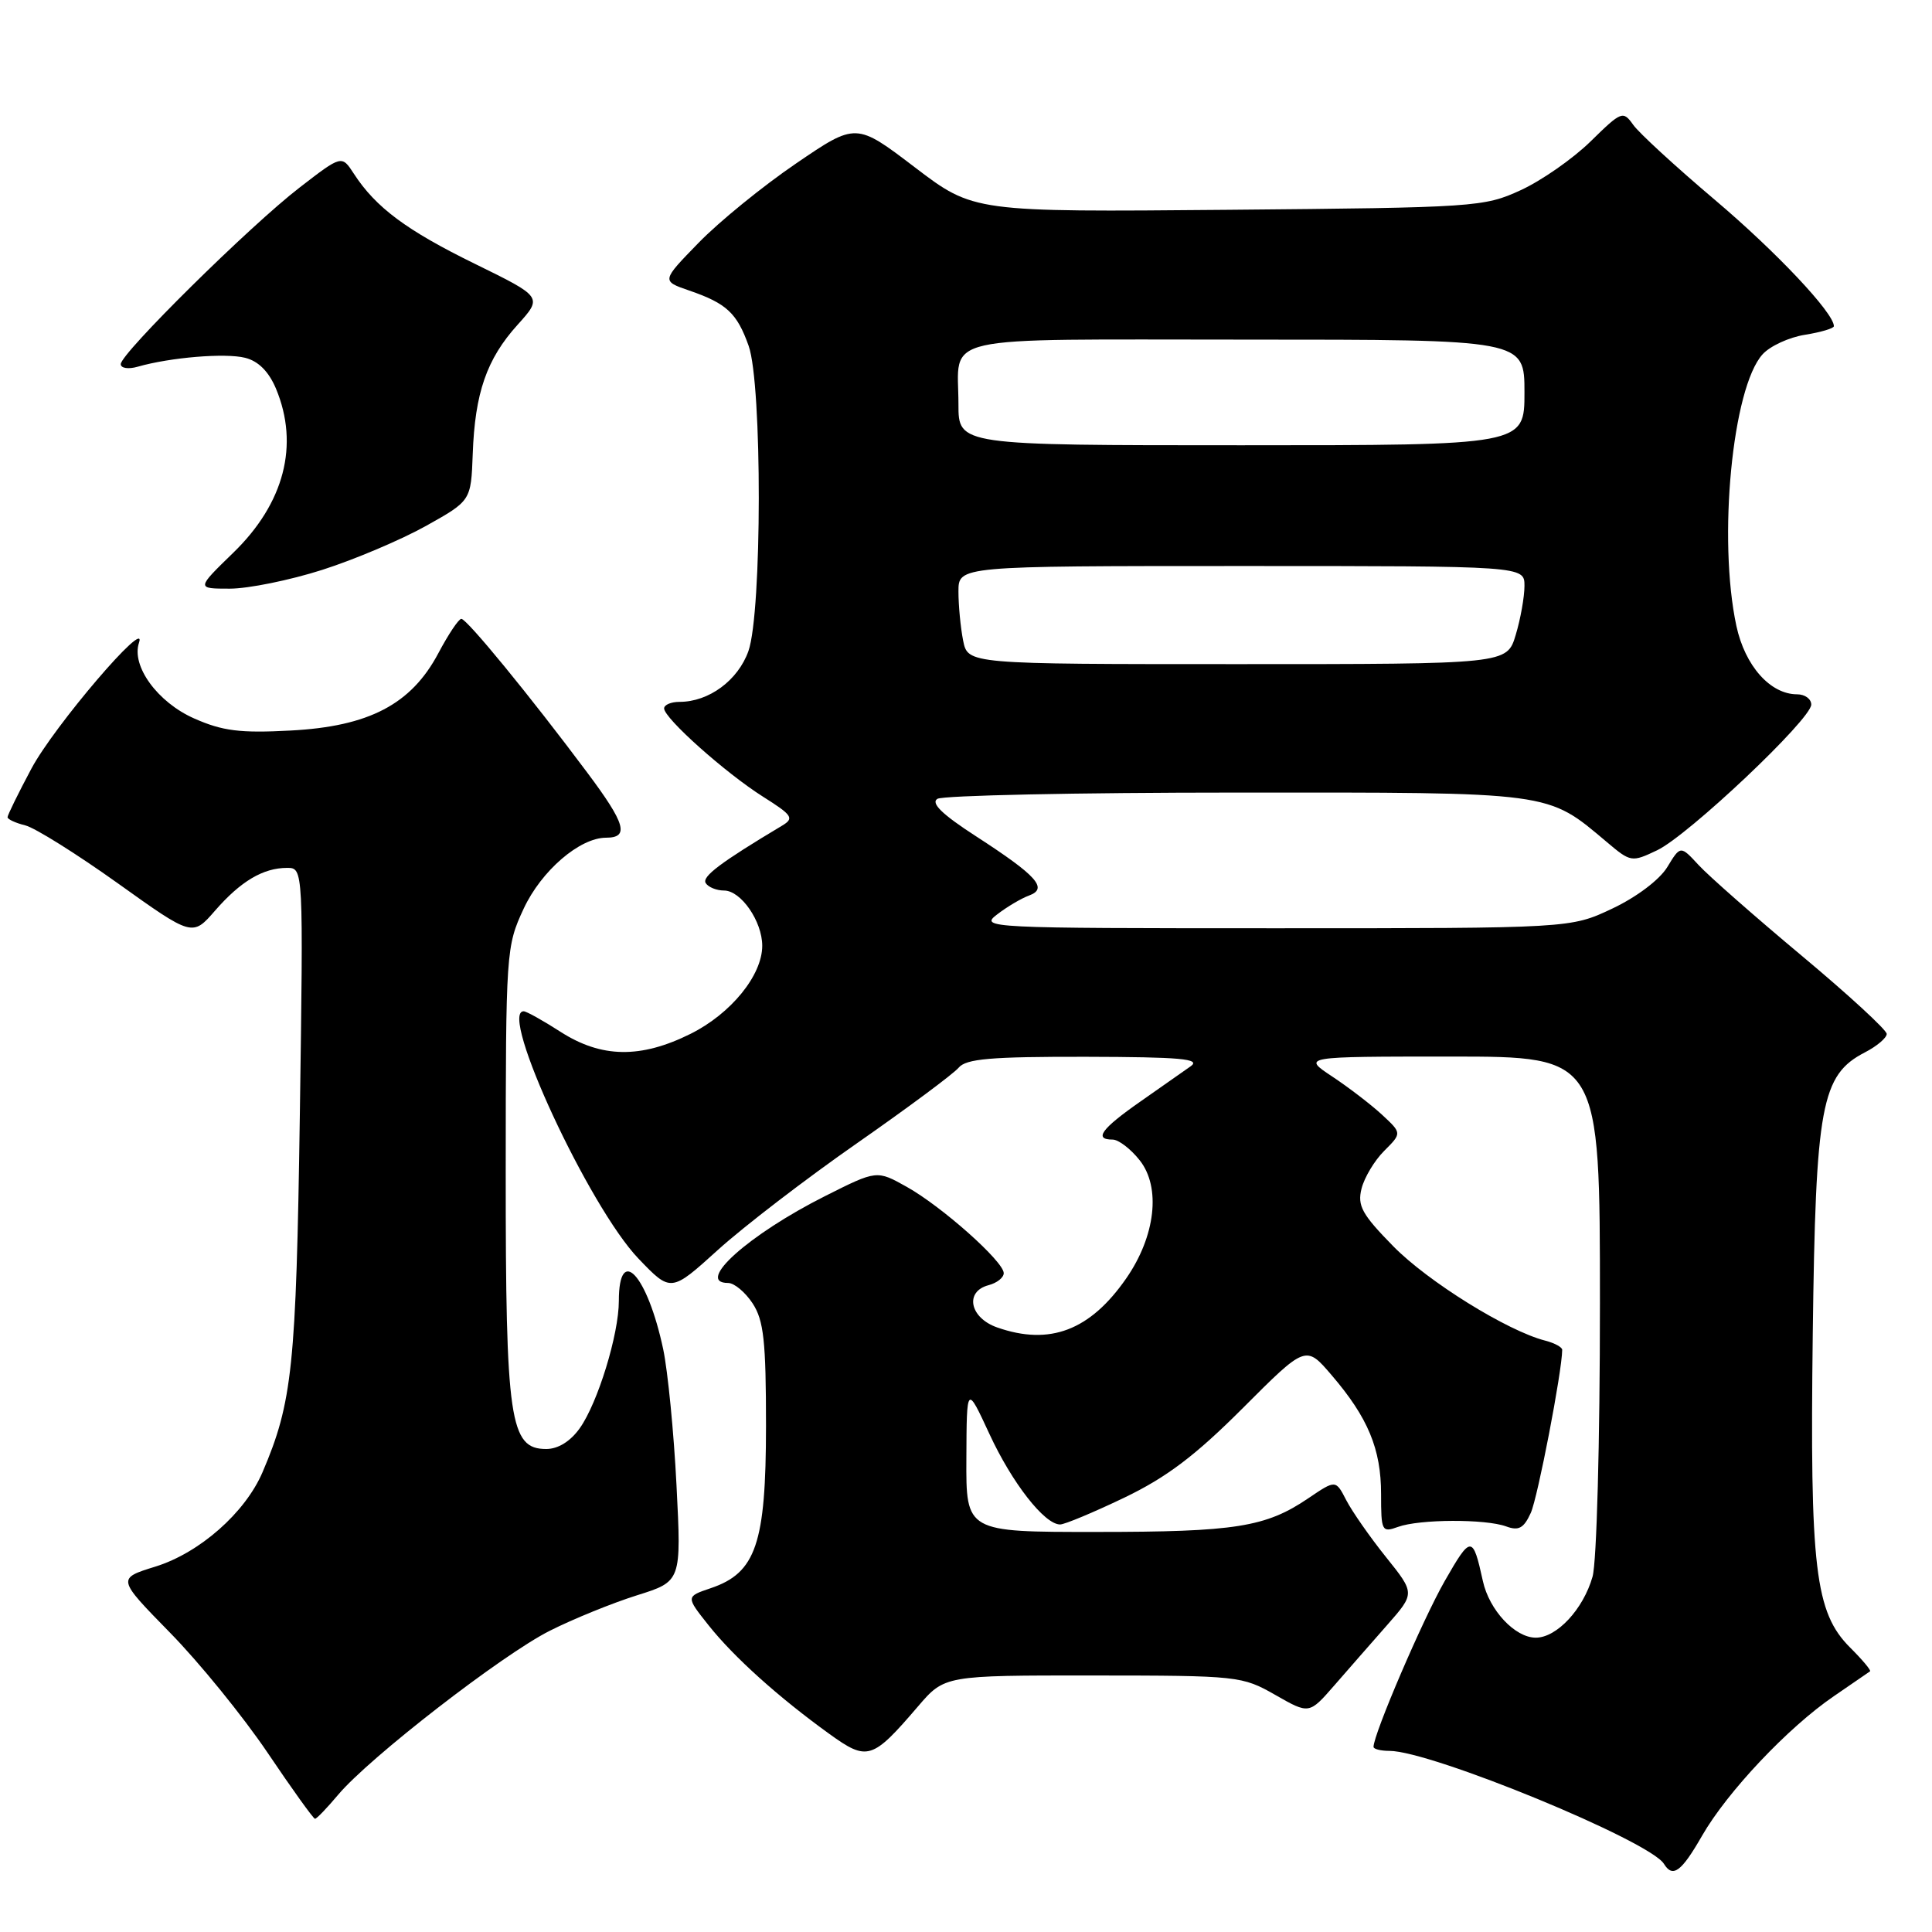<?xml version="1.0" encoding="UTF-8" standalone="no"?>
<!DOCTYPE svg PUBLIC "-//W3C//DTD SVG 1.1//EN" "http://www.w3.org/Graphics/SVG/1.1/DTD/svg11.dtd" >
<svg xmlns="http://www.w3.org/2000/svg" xmlns:xlink="http://www.w3.org/1999/xlink" version="1.1" viewBox="0 0 256 256">
 <g >
 <path fill="currentColor"
d=" M 225.53 243.25 C 228.85 237.46 236.92 228.90 243.00 224.75 C 245.47 223.06 247.63 221.58 247.79 221.46 C 247.96 221.34 246.77 219.92 245.15 218.31 C 240.50 213.66 239.81 207.82 240.20 176.75 C 240.58 146.41 241.32 142.44 247.12 139.44 C 248.71 138.62 250.00 137.52 250.00 137.00 C 250.00 136.48 244.94 131.82 238.75 126.65 C 232.56 121.48 226.41 116.07 225.08 114.63 C 222.67 112.02 222.67 112.02 220.92 114.90 C 219.90 116.57 216.86 118.87 213.64 120.39 C 208.12 123.00 208.12 123.00 168.93 123.00 C 130.74 123.00 129.79 122.95 132.12 121.17 C 133.43 120.16 135.34 119.03 136.36 118.66 C 138.92 117.72 137.40 116.04 129.31 110.80 C 124.84 107.91 123.31 106.42 124.21 105.85 C 124.92 105.40 142.73 105.02 163.79 105.02 C 206.00 105.00 204.92 104.85 212.94 111.60 C 216.08 114.25 216.21 114.27 219.59 112.66 C 223.71 110.69 240.00 95.30 240.00 93.36 C 240.00 92.61 239.16 92.00 238.13 92.00 C 234.57 92.00 231.22 88.23 230.08 82.94 C 227.61 71.43 229.54 51.37 233.55 46.95 C 234.53 45.86 237.06 44.69 239.17 44.36 C 241.28 44.02 243.00 43.51 243.00 43.22 C 243.00 41.47 235.38 33.38 227.25 26.50 C 222.05 22.10 217.17 17.62 216.41 16.54 C 215.06 14.64 214.86 14.72 210.76 18.74 C 208.42 21.03 204.25 23.94 201.50 25.20 C 196.65 27.43 195.52 27.51 162.76 27.80 C 129.01 28.10 129.01 28.10 121.22 22.17 C 113.43 16.24 113.43 16.24 105.47 21.67 C 101.08 24.66 95.28 29.38 92.57 32.17 C 87.64 37.23 87.64 37.23 91.33 38.50 C 96.28 40.20 97.66 41.49 99.20 45.83 C 101.01 50.94 100.98 81.13 99.17 86.27 C 97.79 90.15 93.93 93.00 90.05 93.00 C 88.92 93.00 88.00 93.39 88.00 93.87 C 88.00 95.17 96.14 102.43 101.11 105.57 C 105.02 108.04 105.27 108.42 103.62 109.41 C 95.51 114.26 92.98 116.16 93.51 117.01 C 93.84 117.55 94.94 118.00 95.94 118.00 C 98.18 118.00 101.00 122.08 101.00 125.32 C 101.00 129.23 96.86 134.32 91.50 136.99 C 84.89 140.28 79.69 140.20 74.27 136.72 C 71.94 135.22 69.75 134.00 69.39 134.00 C 66.02 134.00 78.06 159.94 84.59 166.76 C 88.90 171.26 88.90 171.26 95.15 165.60 C 98.58 162.50 106.88 156.13 113.59 151.46 C 120.30 146.78 126.34 142.29 127.02 141.48 C 128.01 140.29 131.27 140.01 143.87 140.03 C 156.44 140.06 159.16 140.30 157.78 141.28 C 156.84 141.95 153.81 144.07 151.05 146.00 C 145.93 149.58 144.90 151.00 147.43 151.00 C 148.21 151.00 149.83 152.24 151.02 153.75 C 153.85 157.33 153.11 163.79 149.24 169.38 C 144.45 176.29 139.11 178.33 132.15 175.90 C 128.49 174.63 127.78 171.13 131.00 170.29 C 132.10 170.00 133.00 169.29 133.00 168.70 C 133.00 167.16 124.82 159.88 120.16 157.27 C 116.18 155.04 116.18 155.04 109.34 158.48 C 99.20 163.58 92.03 170.00 96.48 170.00 C 97.29 170.00 98.75 171.22 99.73 172.71 C 101.20 174.97 101.50 177.68 101.50 188.96 C 101.49 204.54 100.17 208.42 94.18 210.44 C 90.87 211.56 90.87 211.56 93.90 215.37 C 97.24 219.57 103.15 224.89 109.89 229.75 C 114.94 233.39 115.57 233.19 121.63 226.12 C 125.16 222.00 125.16 222.00 144.83 222.01 C 164.10 222.02 164.59 222.08 168.99 224.59 C 173.47 227.15 173.47 227.15 176.80 223.33 C 178.64 221.22 181.79 217.61 183.82 215.31 C 187.50 211.12 187.50 211.12 183.65 206.32 C 181.53 203.68 179.17 200.29 178.39 198.79 C 176.99 196.07 176.99 196.07 173.37 198.52 C 167.73 202.35 163.73 202.99 145.25 202.99 C 128.00 203.00 128.00 203.00 128.05 193.25 C 128.09 183.50 128.09 183.50 131.10 190.00 C 134.10 196.49 138.40 202.00 140.47 202.00 C 141.07 202.00 144.88 200.41 148.95 198.46 C 154.57 195.76 158.35 192.91 164.69 186.57 C 173.03 178.22 173.03 178.22 176.45 182.22 C 181.27 187.84 183.00 192.01 183.00 197.97 C 183.00 202.90 183.10 203.10 185.25 202.32 C 188.09 201.29 196.83 201.25 199.58 202.26 C 201.24 202.87 201.91 202.50 202.84 200.46 C 203.76 198.42 206.98 181.73 207.00 178.86 C 207.00 178.51 205.99 177.96 204.75 177.64 C 199.74 176.36 189.21 169.82 184.62 165.14 C 180.47 160.91 179.84 159.77 180.41 157.50 C 180.78 156.03 182.13 153.77 183.42 152.49 C 185.76 150.15 185.76 150.15 183.13 147.71 C 181.68 146.37 178.71 144.09 176.52 142.64 C 172.54 140.00 172.54 140.00 192.27 140.00 C 212.00 140.00 212.00 140.00 212.00 172.76 C 212.00 191.07 211.57 207.01 211.02 208.92 C 209.79 213.24 206.28 217.00 203.50 217.00 C 200.74 217.00 197.33 213.35 196.49 209.50 C 195.15 203.40 194.92 203.40 191.43 209.50 C 188.52 214.59 182.00 229.78 182.00 231.47 C 182.00 231.76 182.95 232.00 184.10 232.00 C 189.63 232.00 218.60 243.92 220.48 246.97 C 221.65 248.87 222.79 248.03 225.53 243.25 Z  M 44.81 237.81 C 48.96 232.88 66.53 219.27 72.84 216.09 C 75.95 214.52 81.15 212.41 84.39 211.39 C 90.29 209.54 90.29 209.54 89.64 196.81 C 89.29 189.81 88.49 181.70 87.88 178.79 C 85.79 168.94 82.00 164.80 82.00 172.38 C 82.00 176.80 79.21 185.89 76.82 189.25 C 75.58 190.99 73.95 192.00 72.38 192.00 C 67.55 192.00 67.00 188.26 67.01 155.28 C 67.02 126.05 67.06 125.41 69.39 120.40 C 71.73 115.38 76.81 111.00 80.31 111.00 C 83.42 111.00 82.88 109.14 77.82 102.38 C 70.21 92.19 61.86 82.00 61.13 82.00 C 60.78 82.00 59.41 84.05 58.08 86.56 C 54.49 93.33 48.88 96.26 38.50 96.80 C 31.81 97.16 29.48 96.86 25.73 95.20 C 20.88 93.06 17.37 88.24 18.42 85.16 C 19.61 81.65 7.15 96.23 4.16 101.85 C 2.42 105.11 1.00 108.01 1.00 108.28 C 1.00 108.56 2.06 109.05 3.36 109.37 C 4.65 109.70 10.16 113.15 15.61 117.04 C 25.50 124.11 25.50 124.11 28.50 120.66 C 31.89 116.77 34.87 115.00 38.04 115.00 C 40.20 115.00 40.20 115.00 39.73 147.75 C 39.24 181.09 38.75 185.82 34.78 195.09 C 32.48 200.45 26.45 205.76 20.60 207.58 C 15.50 209.16 15.50 209.16 22.52 216.33 C 26.39 220.27 32.21 227.44 35.46 232.25 C 38.70 237.06 41.53 241.00 41.74 241.00 C 41.96 241.00 43.34 239.56 44.81 237.81 Z  M 42.70 75.51 C 46.99 74.14 53.18 71.51 56.46 69.68 C 62.41 66.35 62.41 66.35 62.64 60.15 C 62.93 52.06 64.49 47.57 68.57 43.05 C 71.90 39.36 71.90 39.36 62.95 34.97 C 53.86 30.52 49.79 27.49 46.89 23.02 C 45.28 20.54 45.28 20.54 39.70 24.85 C 33.13 29.91 16.00 46.83 16.00 48.25 C 16.00 48.79 17.01 48.95 18.25 48.59 C 22.59 47.35 29.86 46.75 32.48 47.41 C 34.24 47.85 35.61 49.23 36.57 51.50 C 39.68 58.96 37.67 66.69 30.90 73.25 C 26.01 78.00 26.01 78.00 30.45 78.00 C 32.90 78.00 38.41 76.88 42.70 75.51 Z  M 127.62 84.88 C 127.28 83.16 127.00 80.23 127.00 78.38 C 127.00 75.00 127.00 75.00 164.50 75.00 C 202.00 75.00 202.00 75.00 202.00 77.63 C 202.00 79.08 201.48 82.01 200.84 84.13 C 199.68 88.00 199.68 88.00 163.97 88.00 C 128.25 88.00 128.25 88.00 127.62 84.88 Z  M 127.00 53.58 C 127.00 44.20 123.45 45.00 165.11 45.00 C 202.00 45.00 202.00 45.00 202.00 52.00 C 202.00 59.00 202.00 59.00 164.50 59.00 C 127.00 59.00 127.00 59.00 127.00 53.58 Z "/>
</g>
</svg>